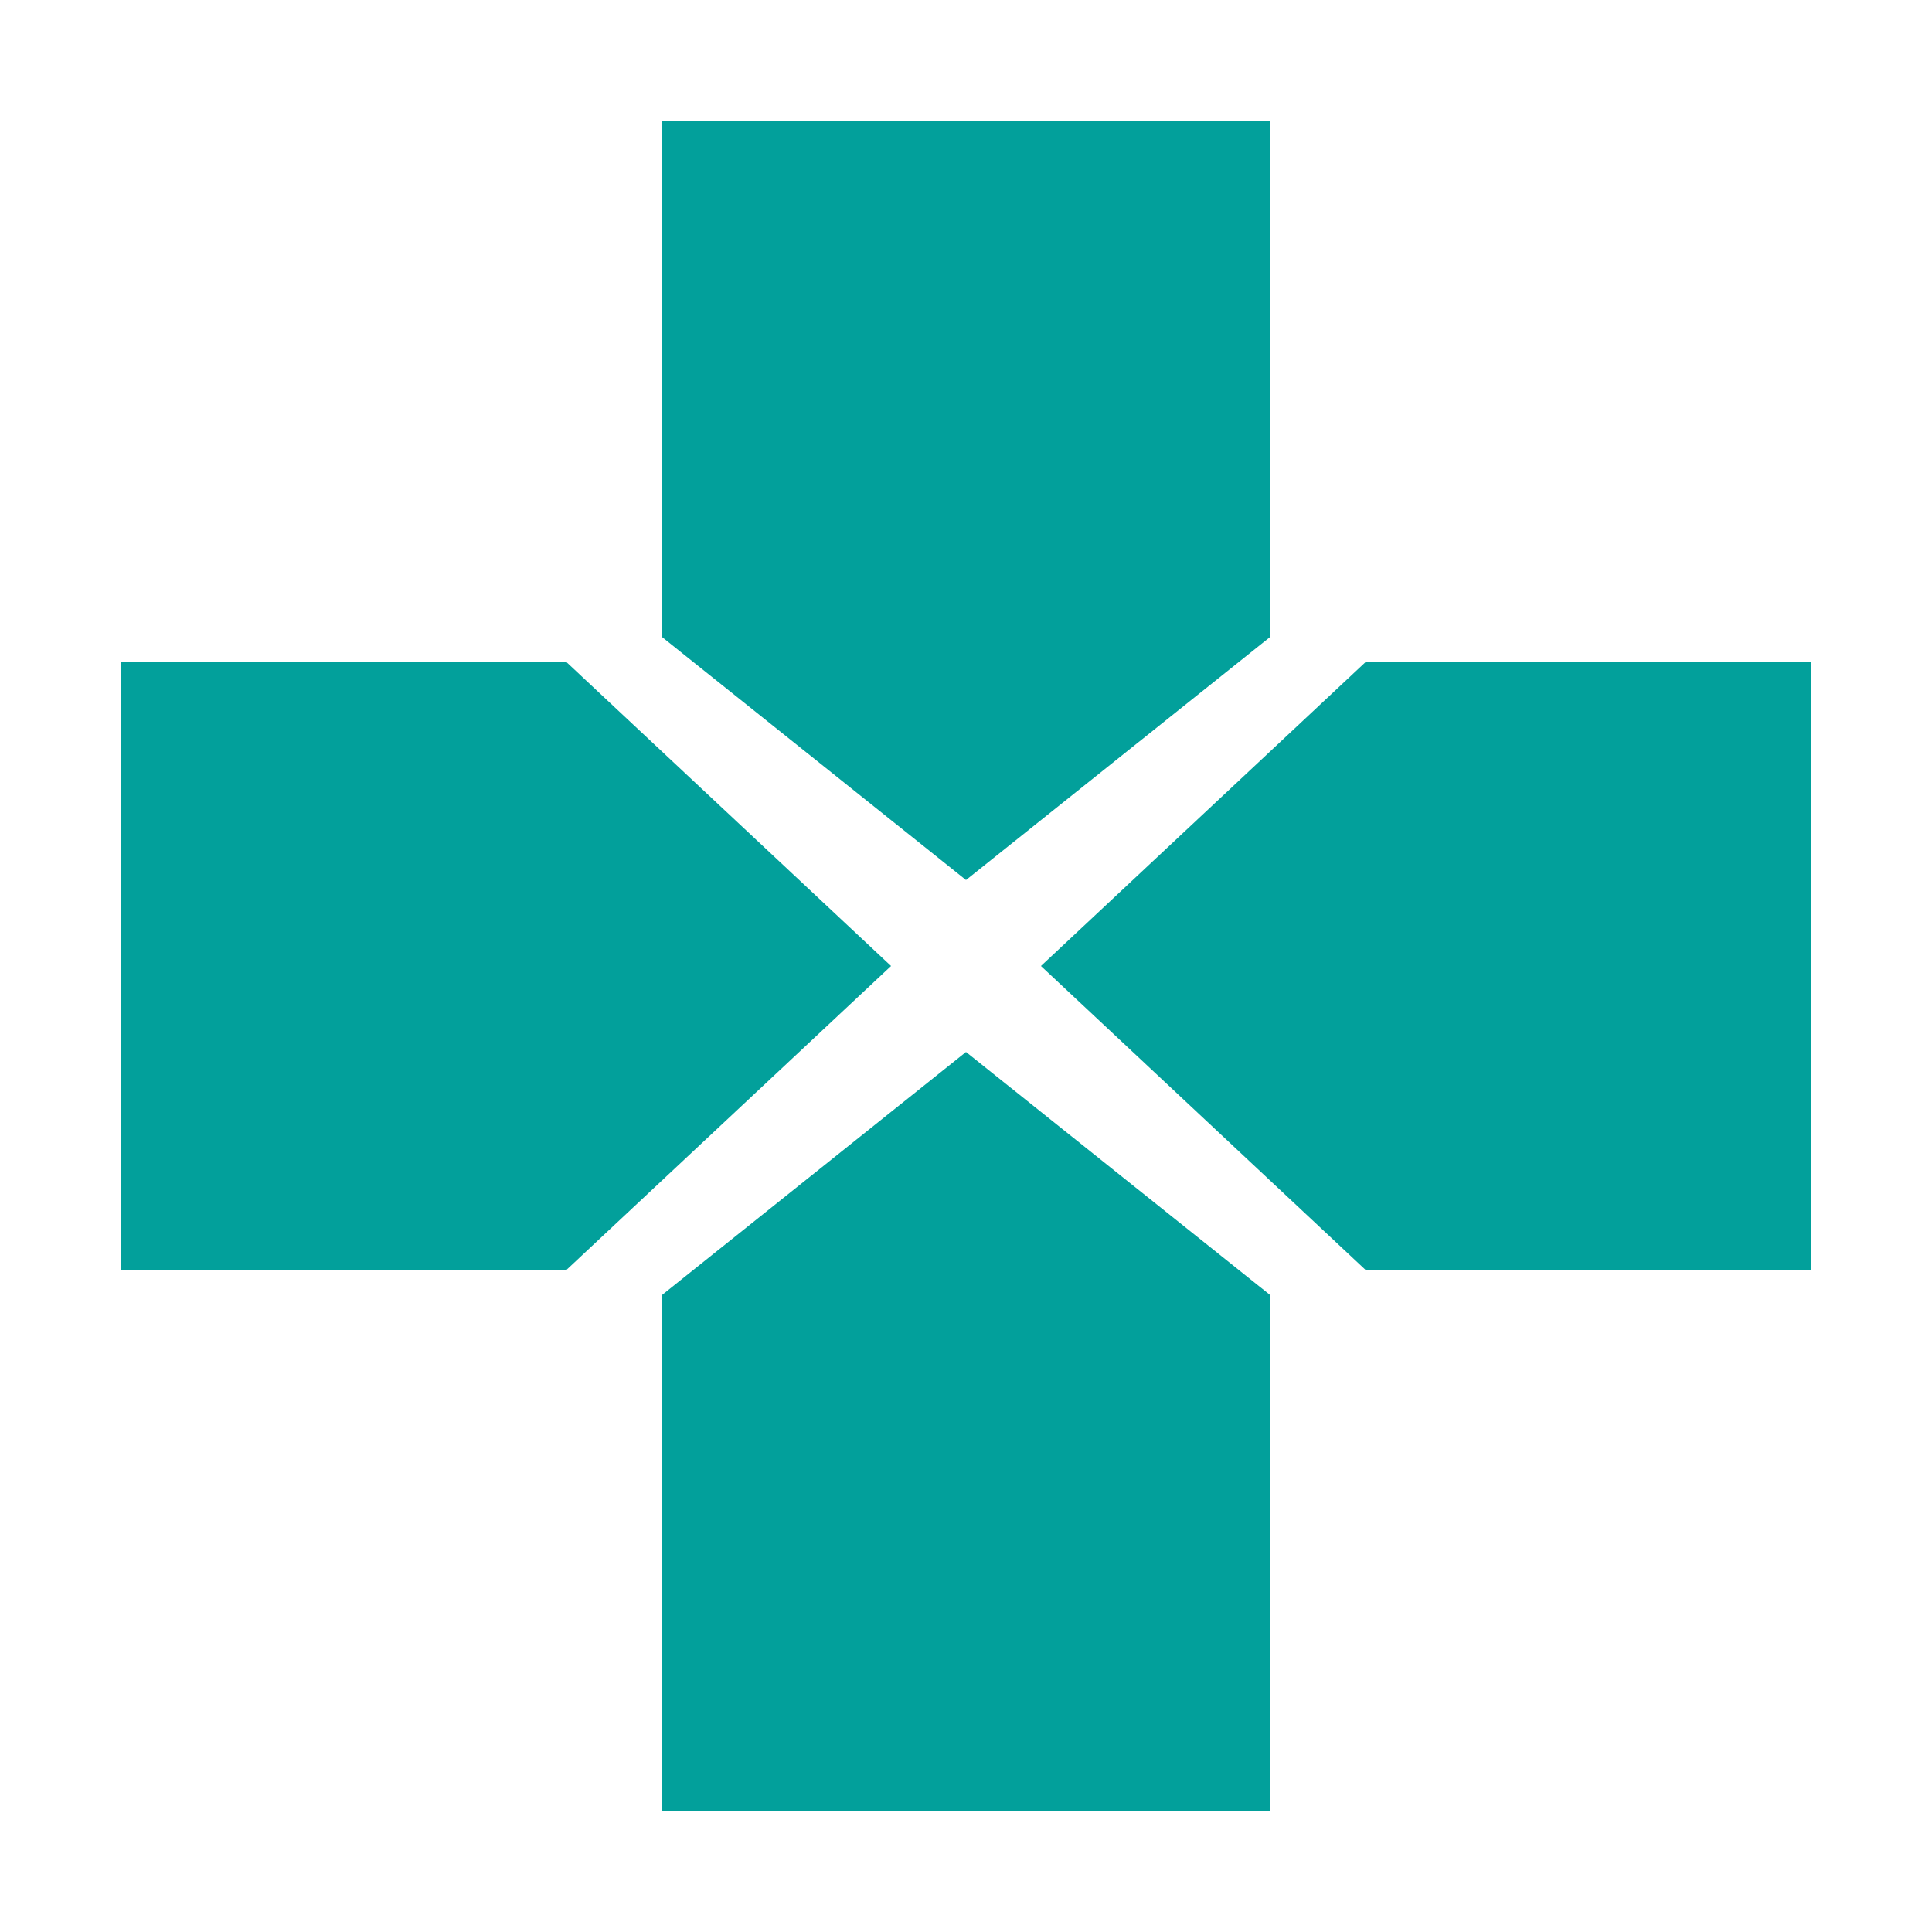 <svg width="20" height="20" viewBox="0 0 20 20" fill="none" xmlns="http://www.w3.org/2000/svg">
<path d="M10.776 10L14.136 13.146H18.75V6.854H14.136L10.776 10Z" fill="#02A09B"/>
<path d="M9.224 10L5.864 6.854H1.25V13.146H5.864L9.224 10Z" fill="#02A09B"/>
<path d="M6.854 13.405V18.75H13.147V13.405L10 10.89L6.854 13.405Z" fill="#02A09B"/>
<path d="M13.147 1.25H6.854V6.595L10 9.11L13.147 6.595V1.25Z" fill="#02A09B"/>
</svg>
